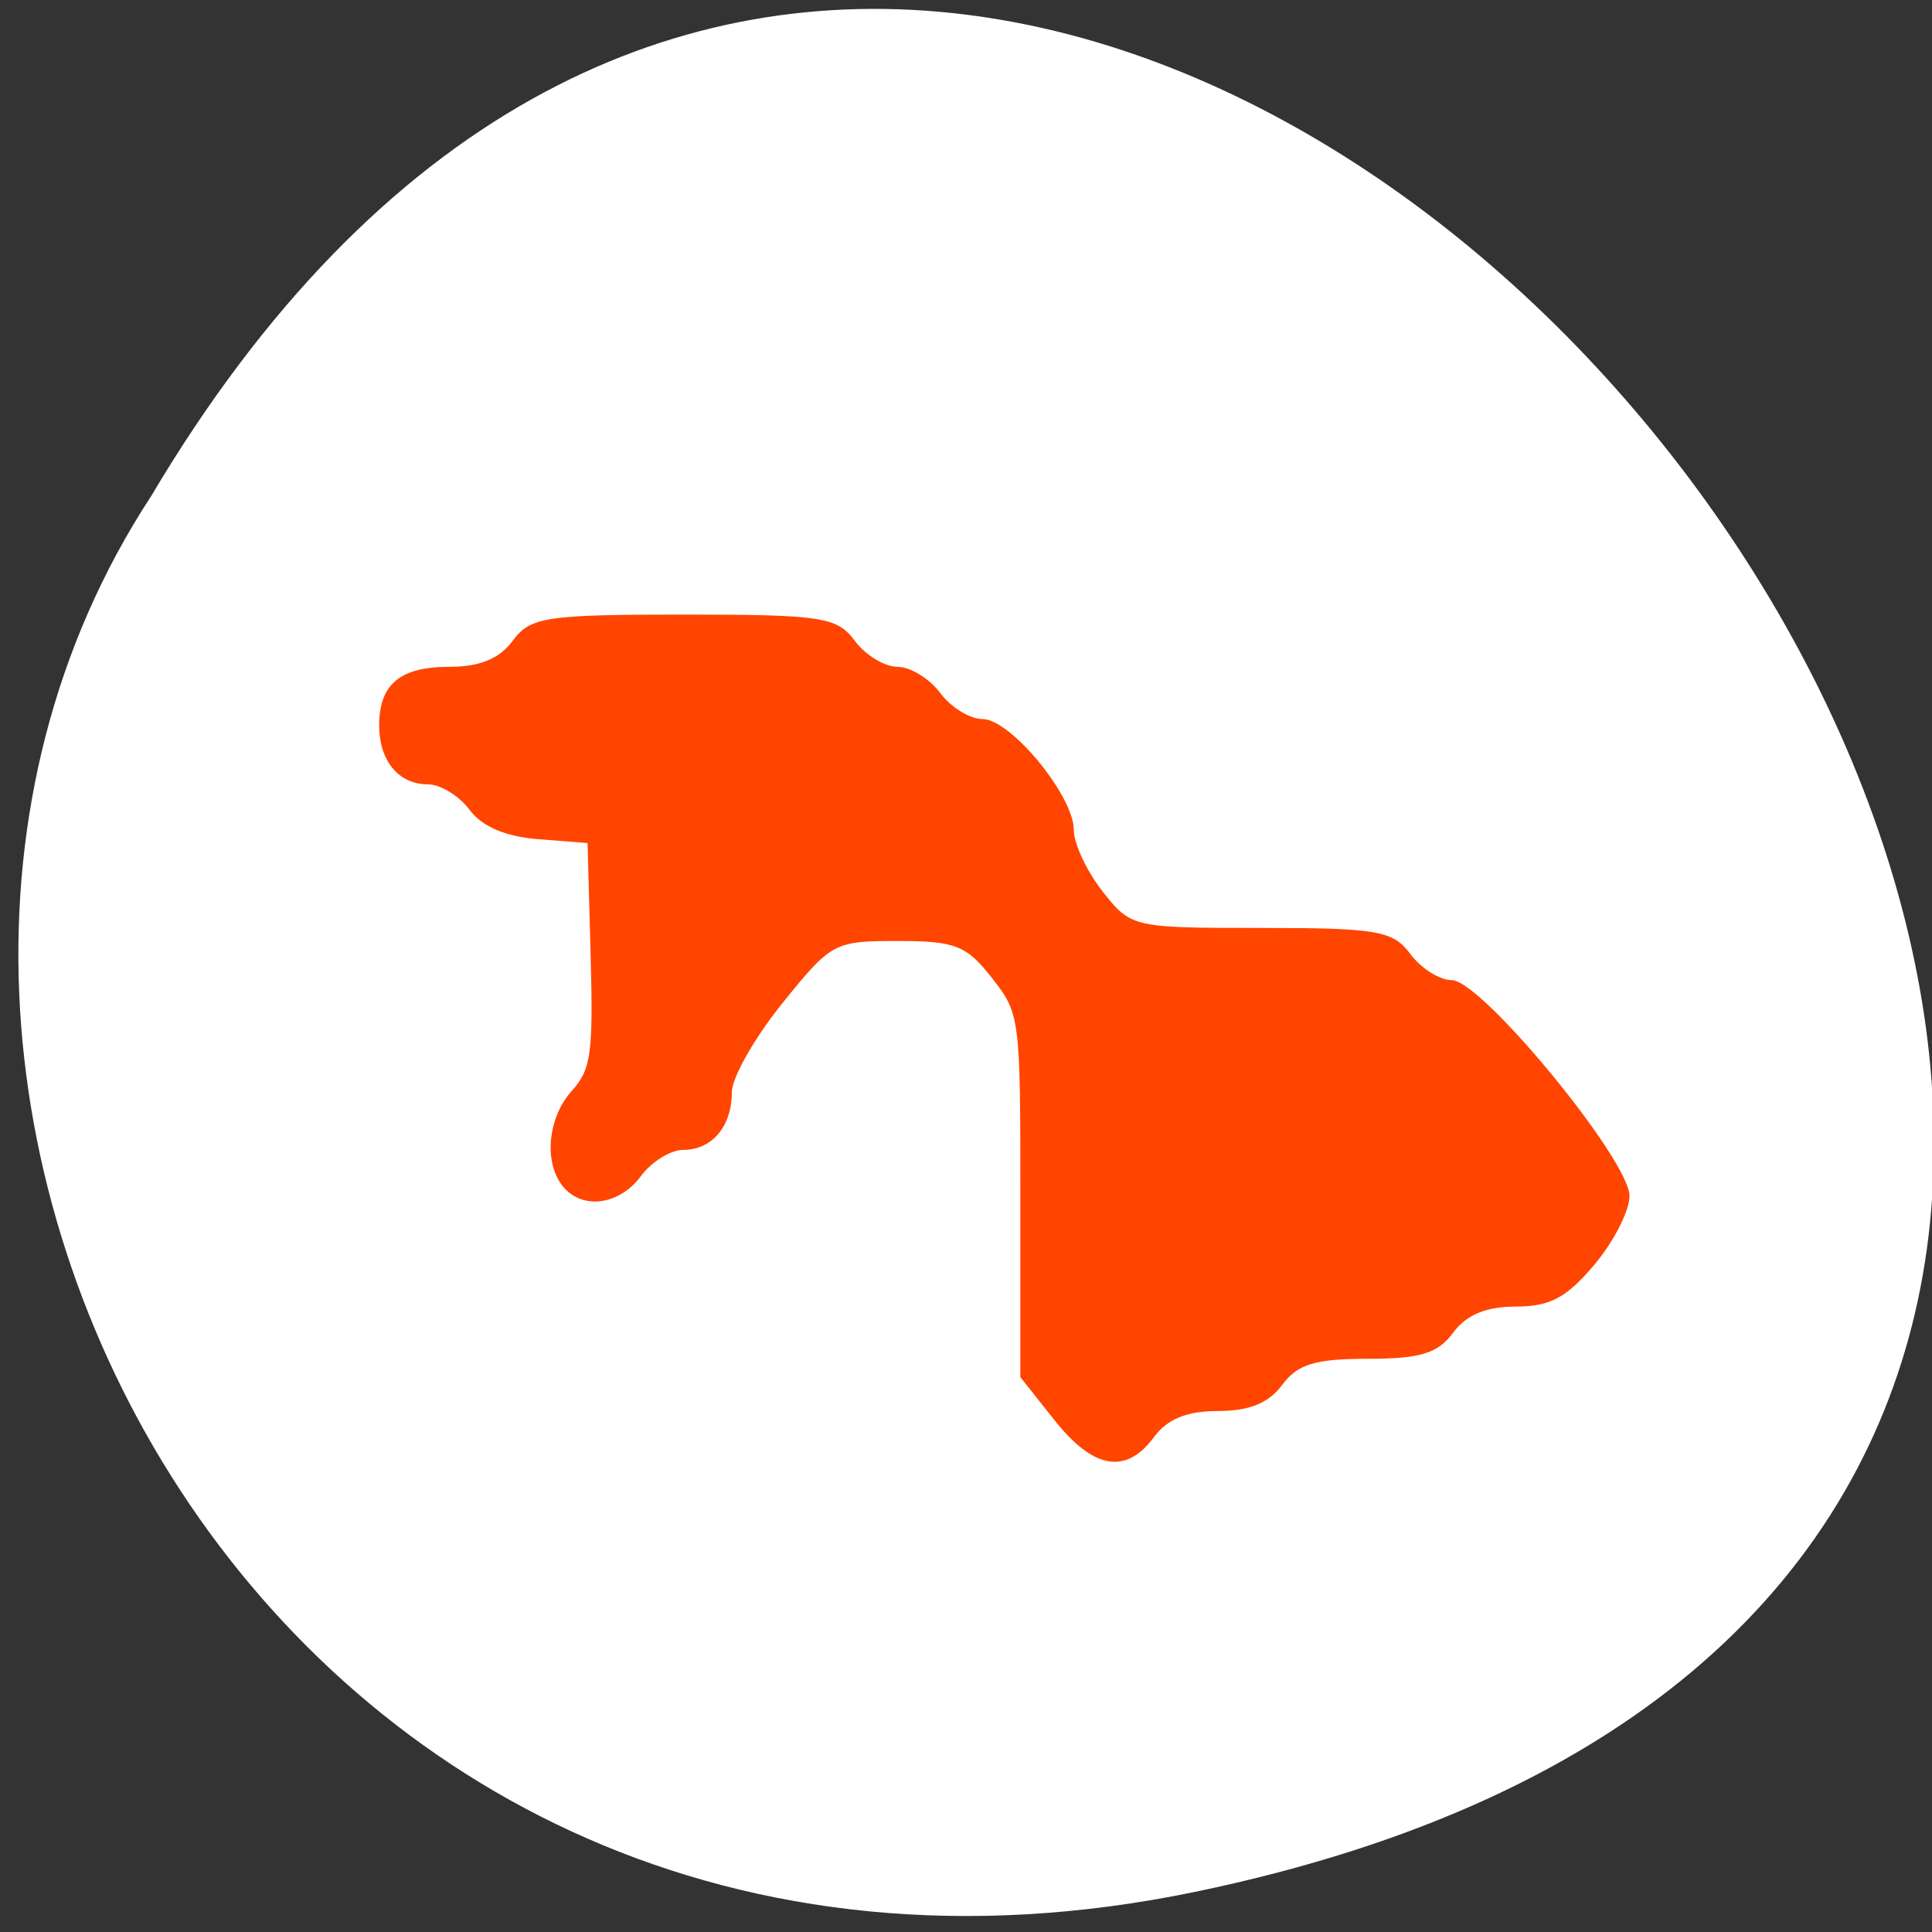 <svg xmlns="http://www.w3.org/2000/svg" viewBox="0 0 256 256"><rect x="0" y="0" width="256" height="256" fill="#333333" stroke="none"/><path d="m 157.05 800.67 c 237.88 49.54 -17.492 390.35 -138.4 185.62 -51.828 -79.53 16.06 -211.1 138.4 -185.62 z" transform="matrix(1 0 0 -0.996 1.342 1048.14)" style="fill:#fff;color:#000"/><path d="m 119.69 136.69 l -3.196 -3.298 v -13.898 c 0 -13.72 -0.034 -13.934 -2.687 -16.702 -2.369 -2.473 -3.409 -2.805 -8.788 -2.805 -5.961 0 -6.209 0.11 -10.813 4.784 -2.592 2.631 -4.712 5.691 -4.712 6.8 0 2.617 -1.851 4.416 -4.545 4.416 -1.18 0 -2.96 0.9 -3.955 2 -2.026 2.239 -5.482 2.618 -7.3 0.8 -1.828 -1.828 -1.435 -5.278 0.836 -7.333 1.796 -1.626 2 -2.851 1.75 -10.405 l -0.286 -8.562 l -4.641 -0.3 c -3.044 -0.197 -5.248 -0.971 -6.405 -2.25 -0.97 -1.072 -2.73 -1.95 -3.909 -1.95 -2.722 0 -4.545 -1.805 -4.545 -4.5 0 -3.161 1.948 -4.5 6.545 -4.5 2.875 0 4.7 -0.613 5.955 -2 1.648 -1.821 3.08 -2 16 -2 12.92 0 14.352 0.179 16 2 0.995 1.1 2.795 2 4 2 1.205 0 3 0.9 4 2 0.995 1.1 2.777 2 3.959 2 2.627 0 8.541 5.881 8.541 8.493 0 1.044 1.209 3.16 2.687 4.702 2.656 2.772 2.83 2.805 14.845 2.805 10.888 0 12.347 0.209 13.968 2 0.995 1.1 2.742 2 3.881 2 2.777 0 16.619 13.767 16.619 16.529 0 1.143 -1.484 3.517 -3.298 5.275 -2.605 2.525 -4.147 3.196 -7.345 3.196 -2.777 0 -4.615 0.628 -5.857 2 -1.439 1.59 -3.08 2 -8 2 -4.92 0 -6.561 0.41 -8 2 -1.261 1.394 -3.08 2 -6 2 -2.92 0 -4.739 0.606 -6 2 -2.616 2.89 -5.656 2.466 -9.304 -1.298 z" transform="matrix(1.416 0 0 1.73 -29.753 -48.29)" style="fill:#ff4500"/></svg>